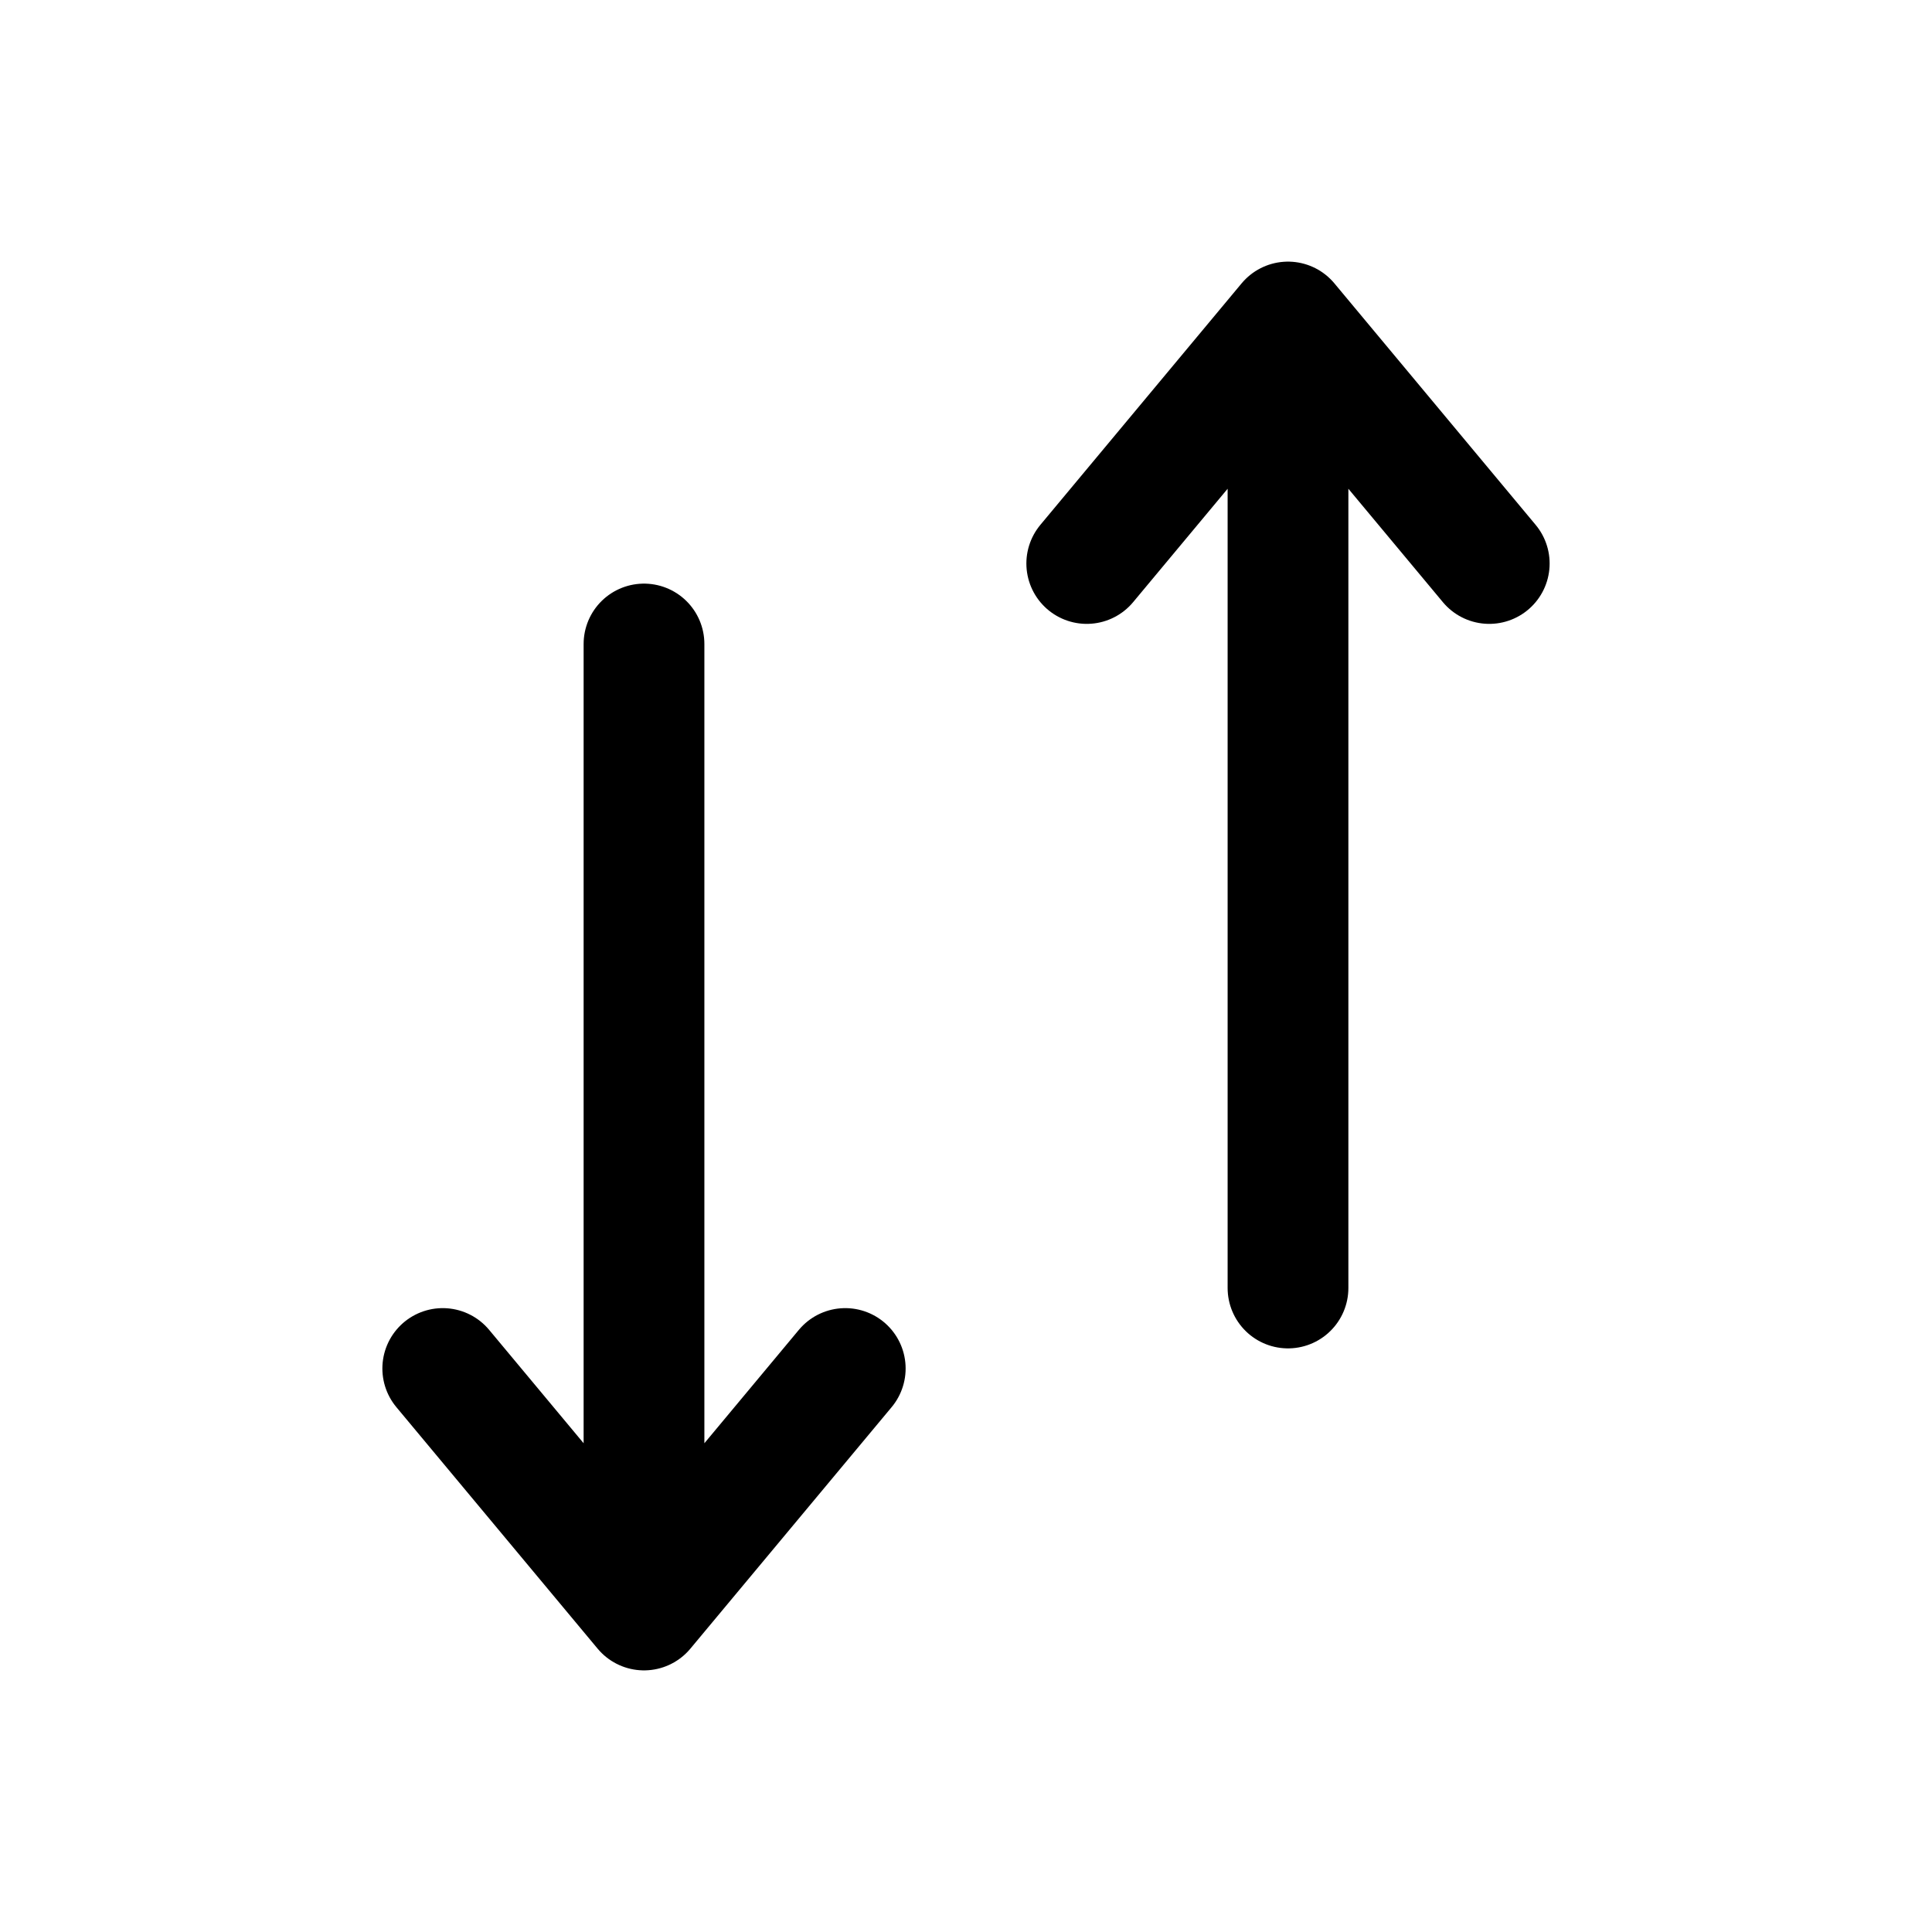 <svg id="arrowsDownUp" xmlns="http://www.w3.org/2000/svg" fill="none" viewBox="0 0 24 24"><path stroke="currentColor" stroke-linecap="round" stroke-linejoin="round" stroke-width="1.5" d="M16 16V4m0 0 2.5 3M16 4l-2.5 3M8 8v12m0 0 2.5-3M8 20l-2.5-3" /></svg>